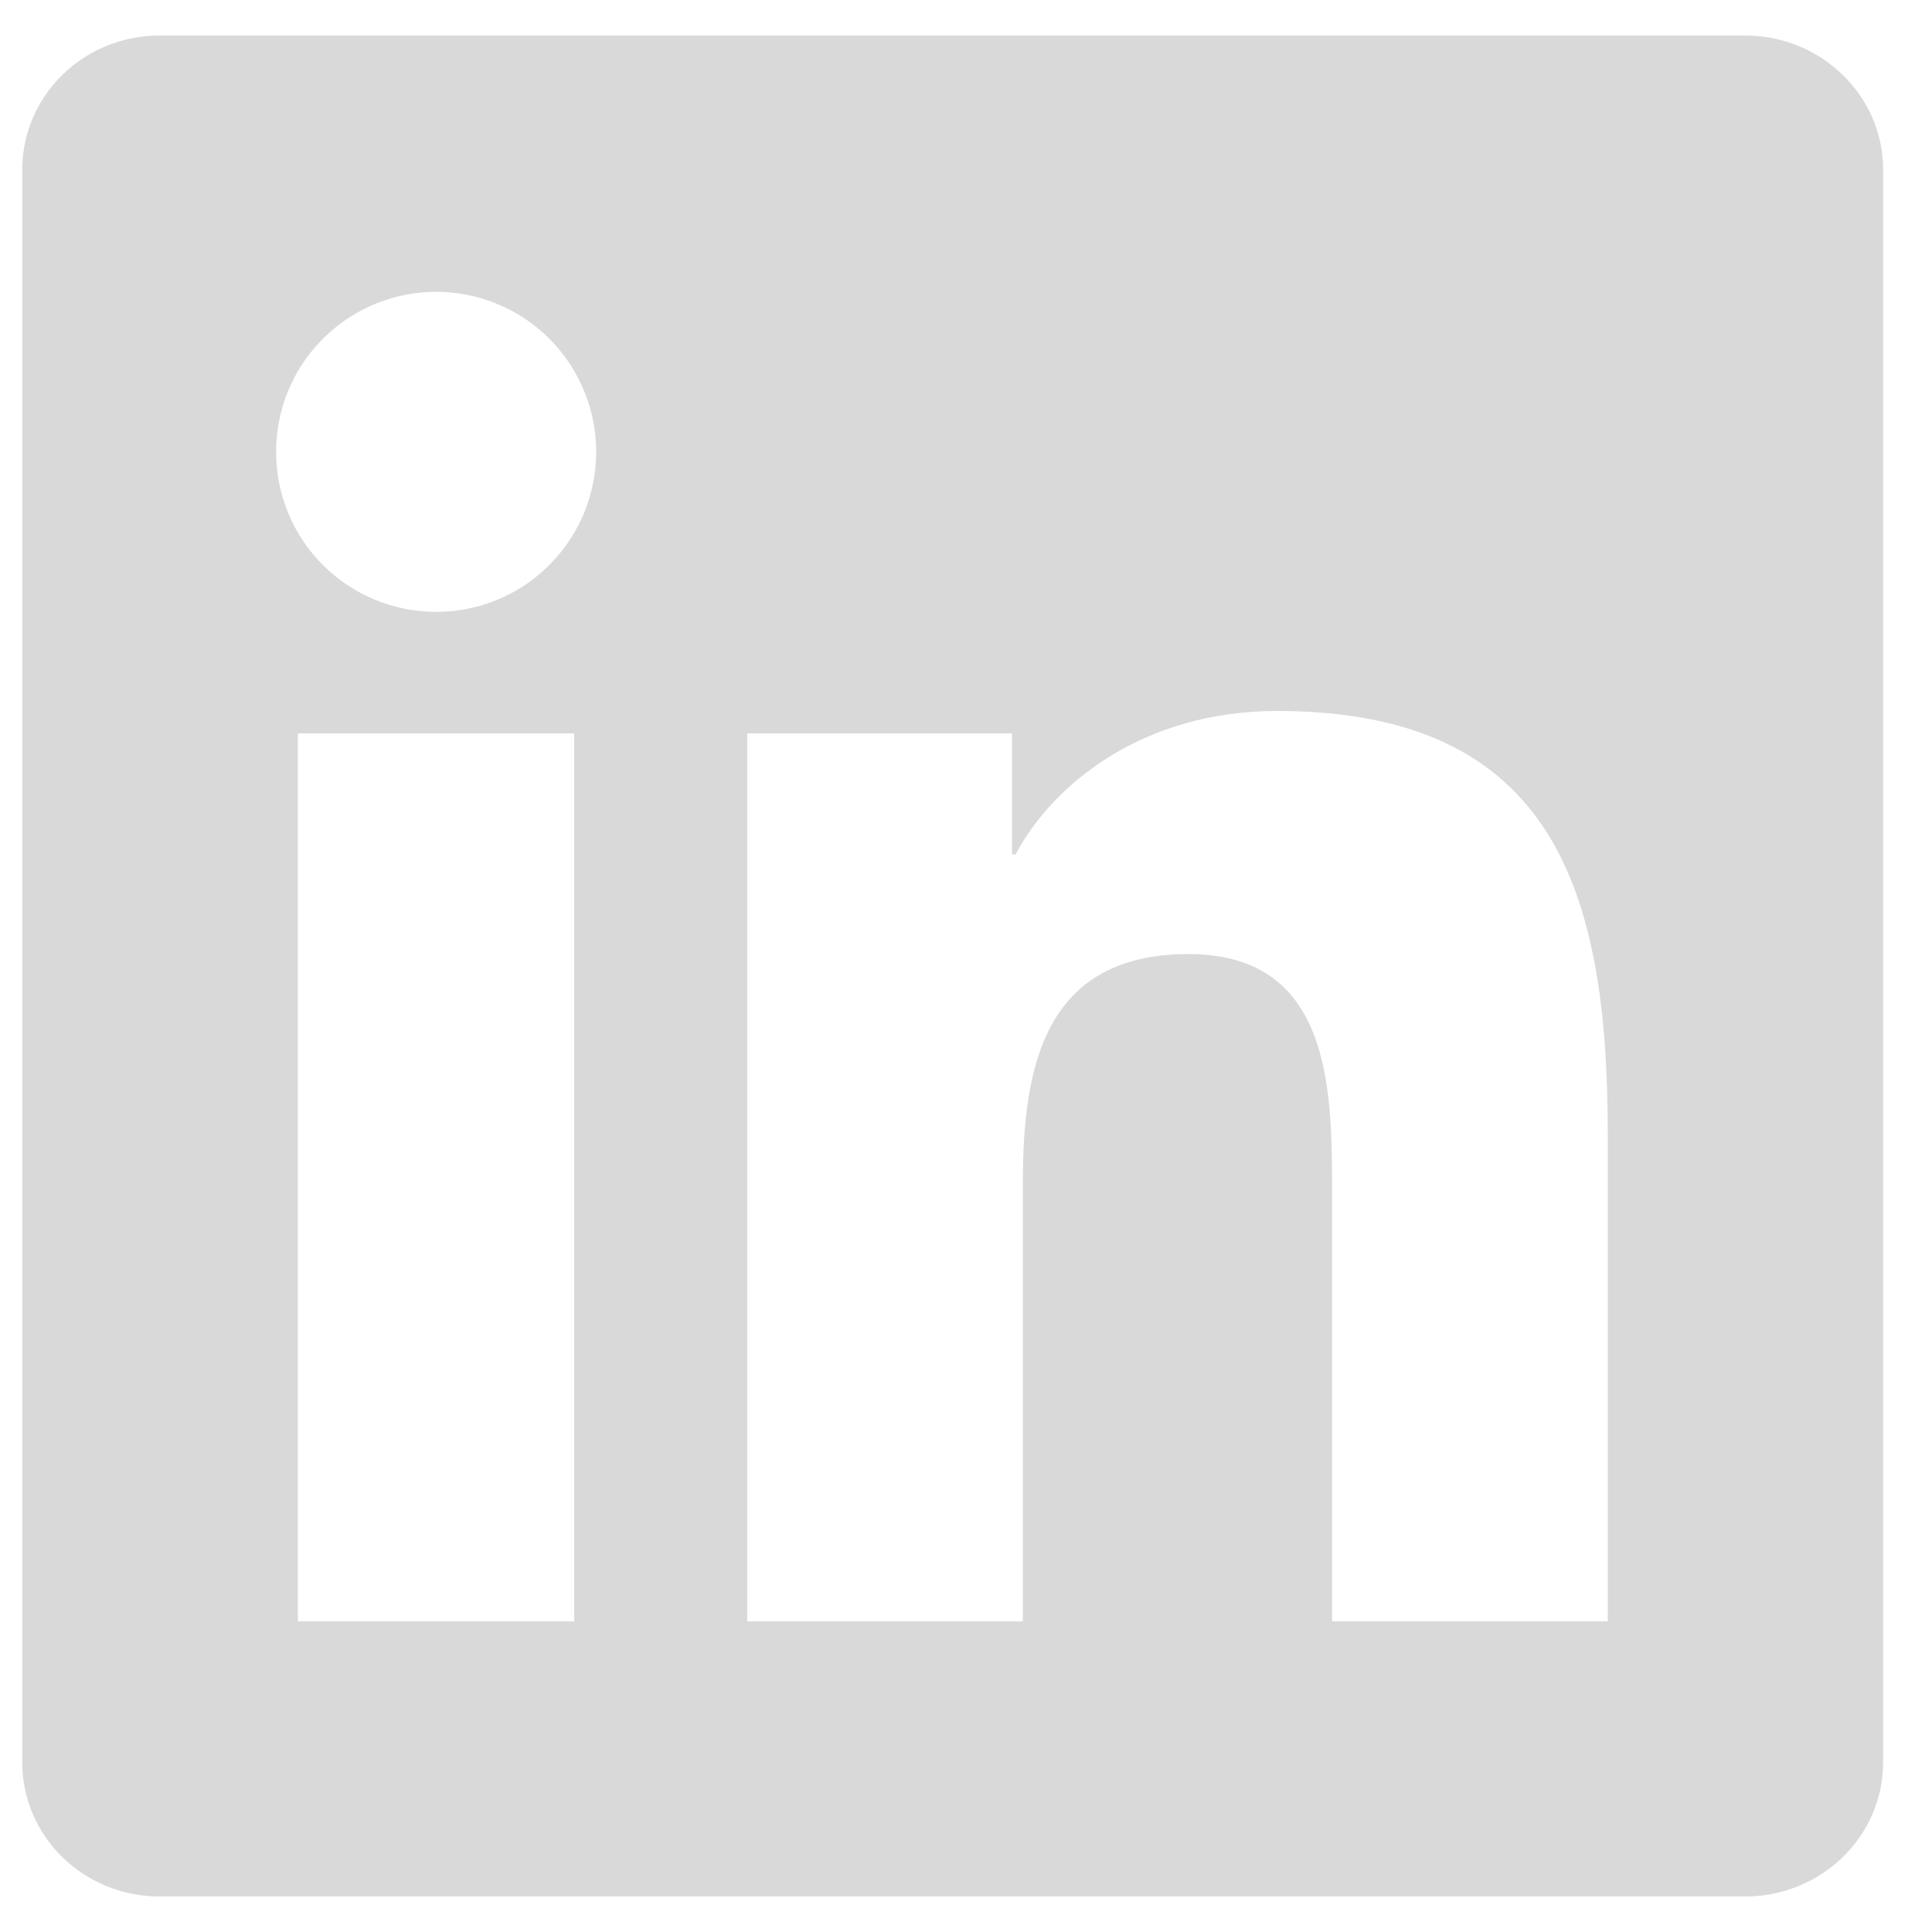 <svg width="23" height="23" viewBox="0 0 23 23" fill="none" xmlns="http://www.w3.org/2000/svg">
<g clip-path="url(#clip0_1_669)">
<path d="M19.139 19.302H15.858V14.161C15.858 12.935 15.833 11.358 14.149 11.358C12.438 11.358 12.177 12.692 12.177 14.071V19.302H8.896V8.731H12.048V10.172H12.09C12.53 9.341 13.601 8.464 15.201 8.464C18.525 8.464 19.14 10.652 19.14 13.499V19.302H19.139ZM5.191 7.284C4.941 7.284 4.693 7.235 4.462 7.139C4.231 7.044 4.02 6.903 3.844 6.726C3.667 6.549 3.526 6.339 3.431 6.108C3.335 5.876 3.286 5.628 3.287 5.378C3.287 5.001 3.399 4.633 3.608 4.32C3.818 4.007 4.116 3.763 4.464 3.619C4.812 3.475 5.195 3.437 5.565 3.511C5.934 3.584 6.274 3.766 6.54 4.033C6.806 4.299 6.987 4.639 7.061 5.008C7.134 5.378 7.096 5.761 6.952 6.109C6.807 6.457 6.563 6.755 6.25 6.964C5.936 7.173 5.568 7.285 5.191 7.284ZM6.836 19.302H3.546V8.731H6.836V19.302ZM20.78 0.423H1.899C0.996 0.423 0.265 1.138 0.265 2.019V20.981C0.265 21.863 0.996 22.577 1.899 22.577H20.777C21.68 22.577 22.418 21.863 22.418 20.981V2.019C22.418 1.138 21.68 0.423 20.777 0.423H20.78Z" fill="#D9D9D9"/>
</g>
<defs>
<clipPath id="clip0_1_669">
<rect width="22.154" height="22.154" fill="white" transform="translate(0.265 0.423)"/>
</clipPath>
</defs>
</svg>
